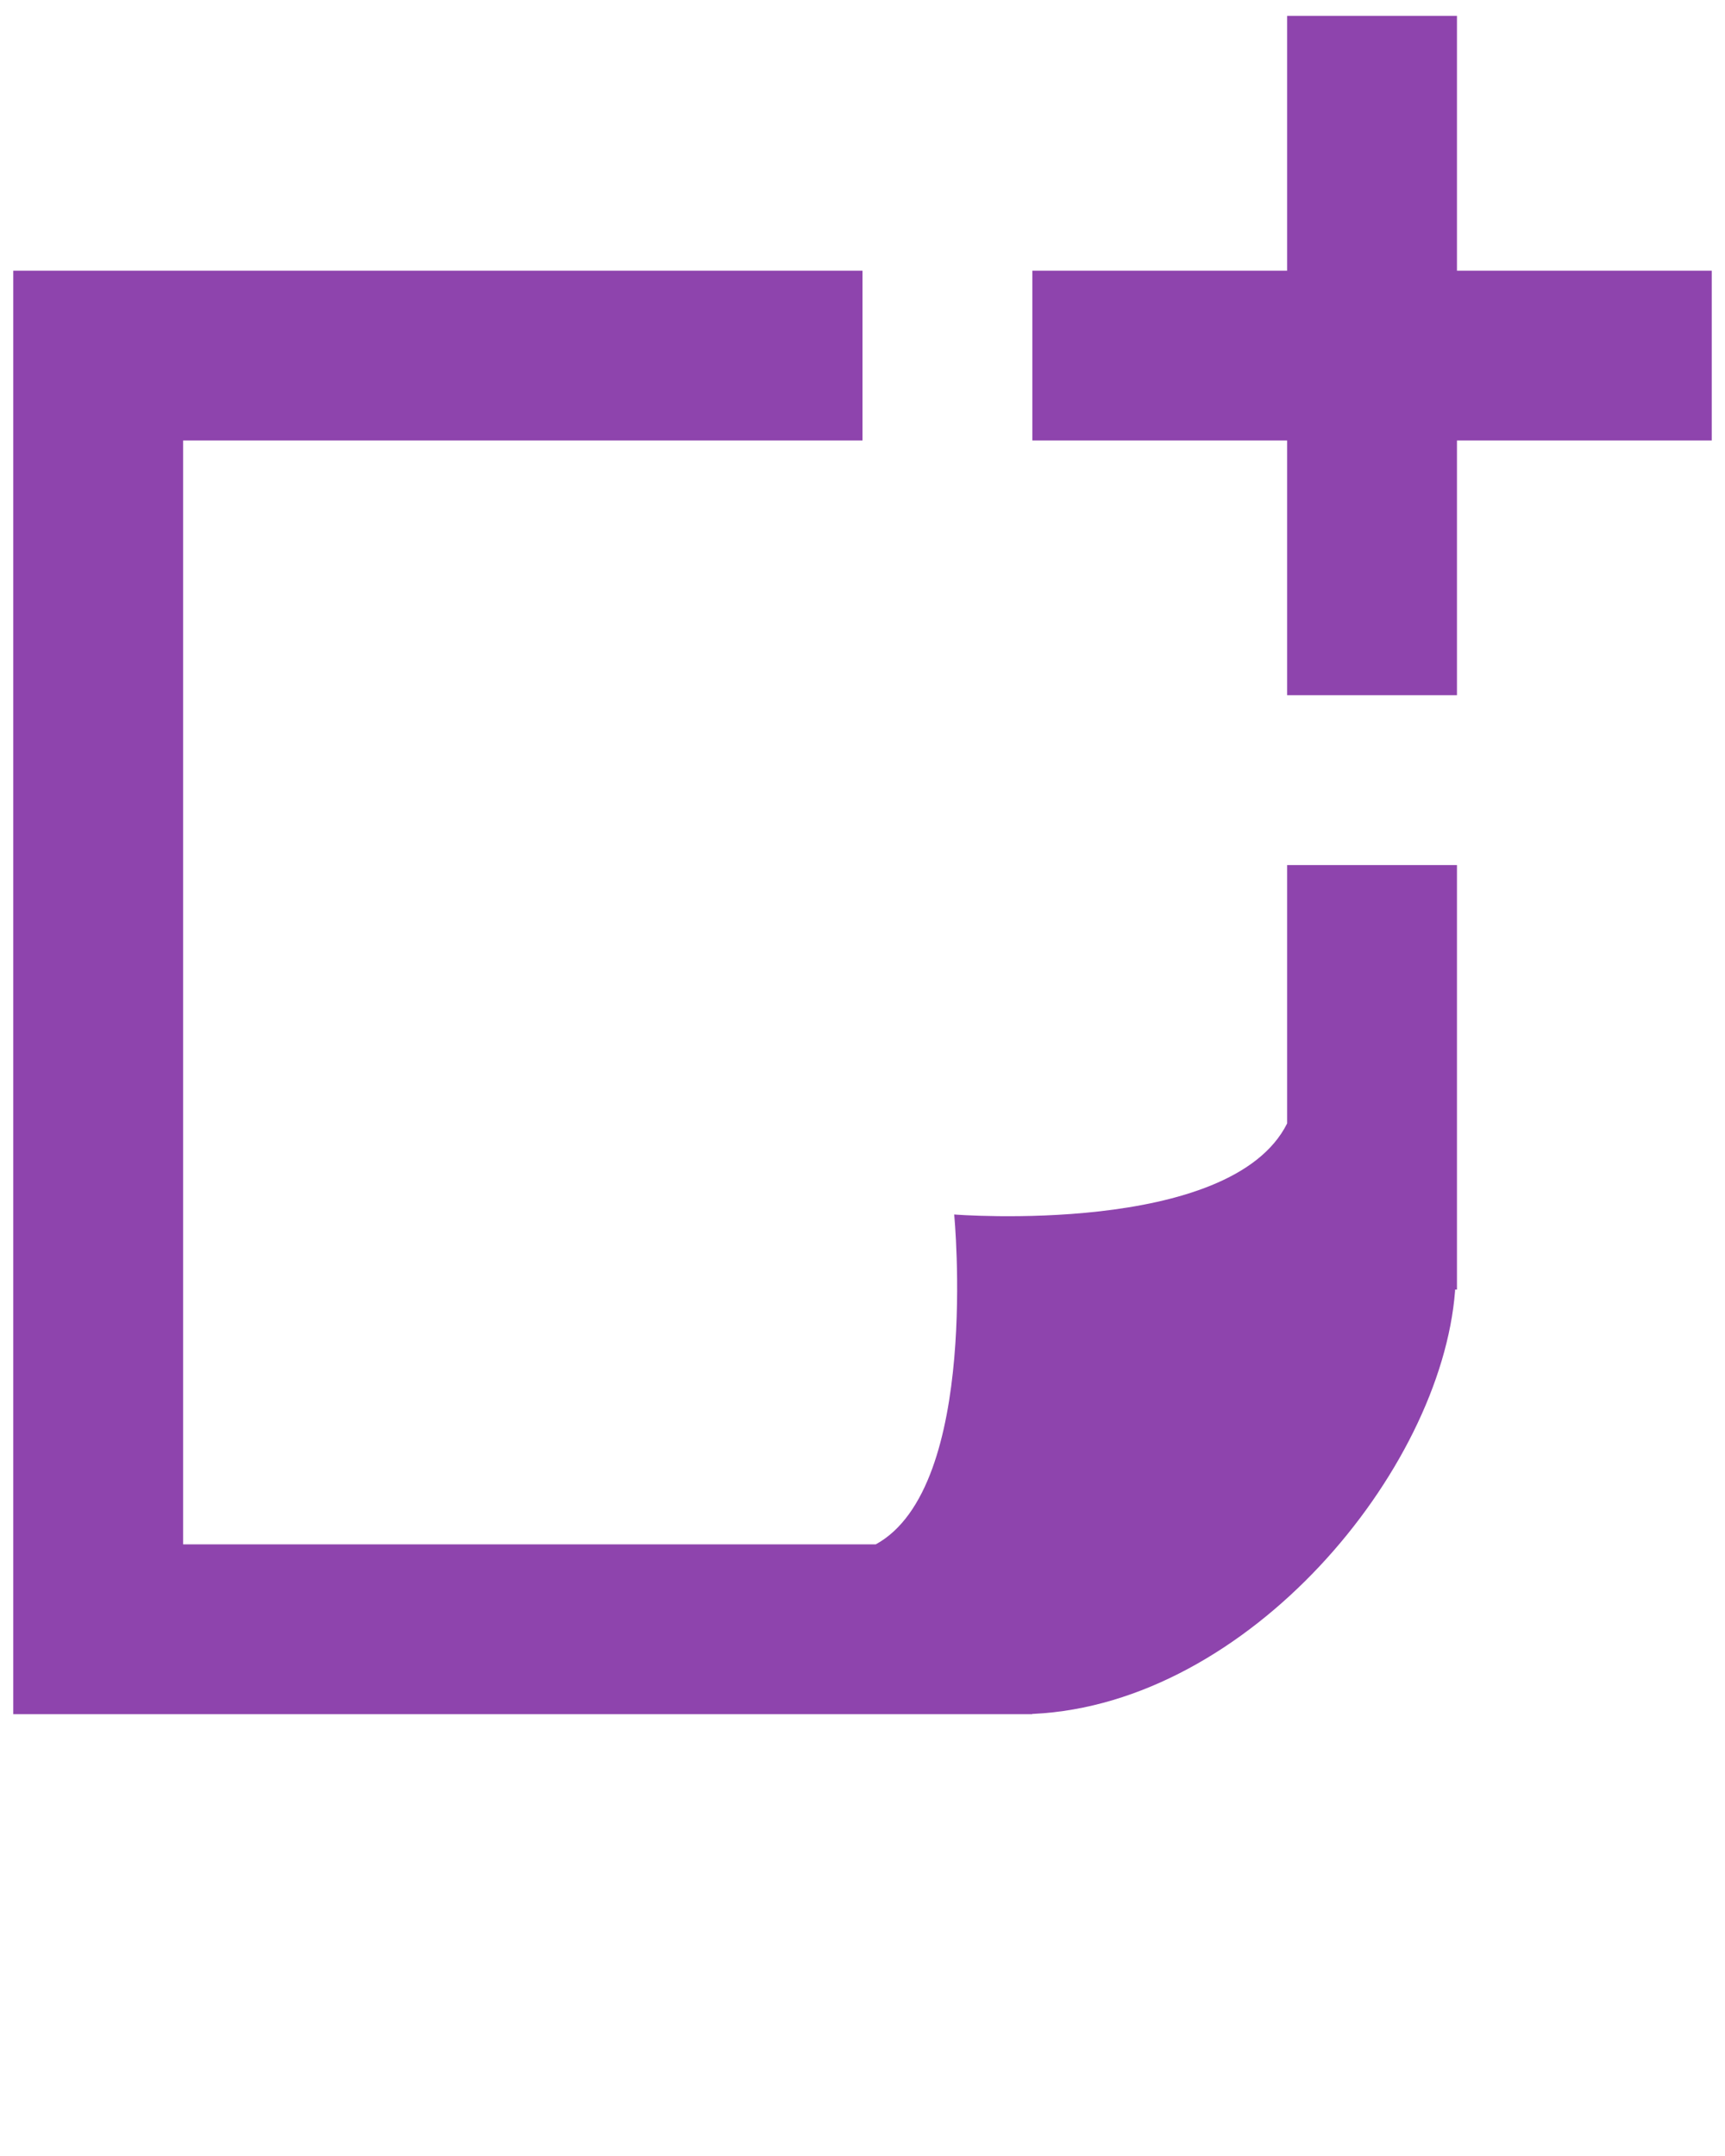 <svg xmlns="http://www.w3.org/2000/svg" xmlns:xlink="http://www.w3.org/1999/xlink" xmlns:sketch="http://www.bohemiancoding.com/sketch/ns" viewBox="0 0 65 81.25" version="1.1" x="0px" y="0px"><title>Rectangle 2289 Copy 3</title><desc>Created with Sketch.</desc><g stroke="none" stroke-width="1" fill="none" fill-rule="evenodd" sketch:type="MSPage"><path d="M38.9,64.587 L38.9,64.6 L0.5,64.6 L0.5,61.4 L0.5,10.2 L3.7,10.2 L3.7,10.2 L32.5,10.2 L32.5,16.6 L6.9,16.6 L6.9,58.2 L6.9,58.2 L33,58.2 C36.948,56.042 35.955,45.769 35.955,45.769 C35.955,45.769 46.371,46.596 48.5,42.339 L48.5,32.6 L54.9,32.6 L54.9,48.6 L54.828,48.6 L54.828,48.659 C54.298,55.44 47.047,64.203 38.934,64.589 C38.923,64.588 38.911,64.587 38.9,64.587 Z M48.5,10.2 L38.9,10.2 L38.9,16.6 L48.5,16.6 L48.5,26.2 L54.9,26.2 L54.9,16.6 L64.5,16.6 L64.5,10.2 L54.9,10.2 L54.9,0.6 L48.5,0.6 L48.5,10.2 L48.5,10.2 Z" fill="#8e44ad" sketch:type="MSShapeGroup"/></g></svg>